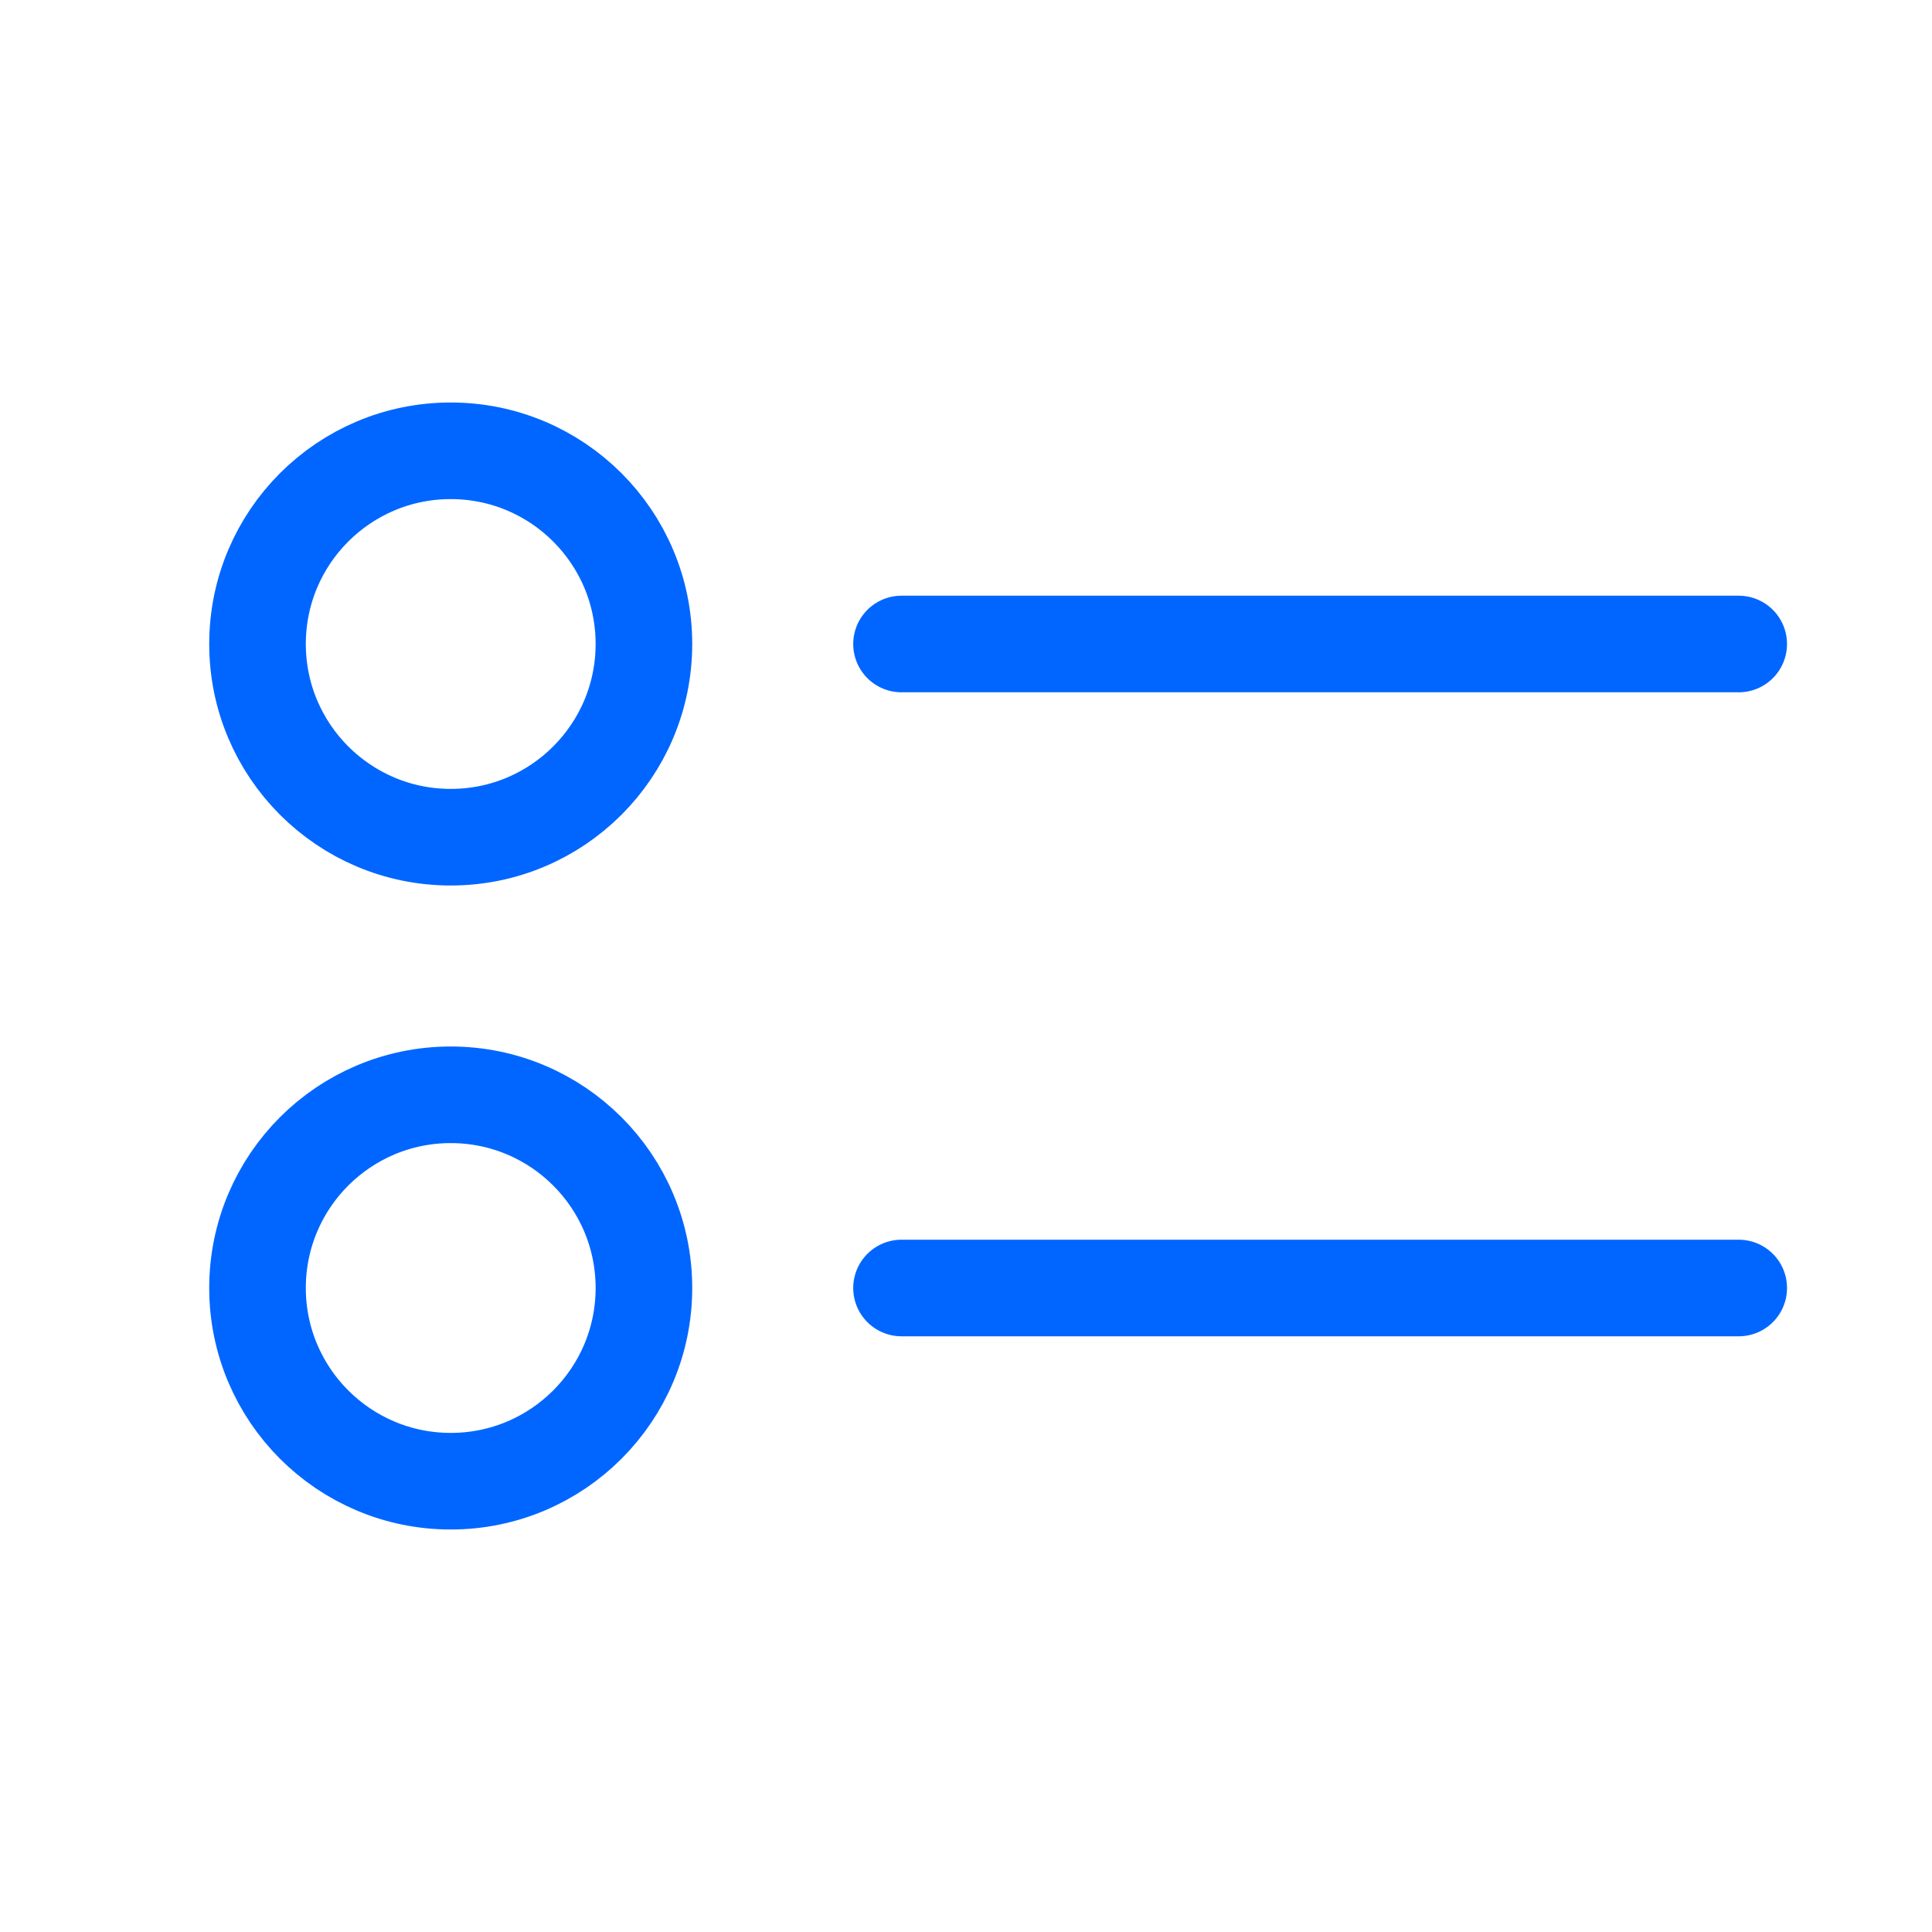 <svg width="24" height="24" viewBox="0 0 24 24" fill="none" xmlns="http://www.w3.org/2000/svg">
<path d="M11.199 16H21.599M21.599 8L11.199 8M5.599 13.6C6.925 13.6 7.999 14.674 7.999 16C7.999 17.325 6.925 18.4 5.599 18.4C4.274 18.4 3.199 17.325 3.199 16C3.199 14.674 4.274 13.6 5.599 13.6ZM5.599 5.6C4.274 5.6 3.199 6.674 3.199 8C3.199 9.325 4.274 10.4 5.599 10.4C6.925 10.4 7.999 9.325 7.999 8C7.999 6.674 6.925 5.6 5.599 5.6Z" stroke="#0166FF" stroke-width="1.2" stroke-linecap="round"/>
</svg>
